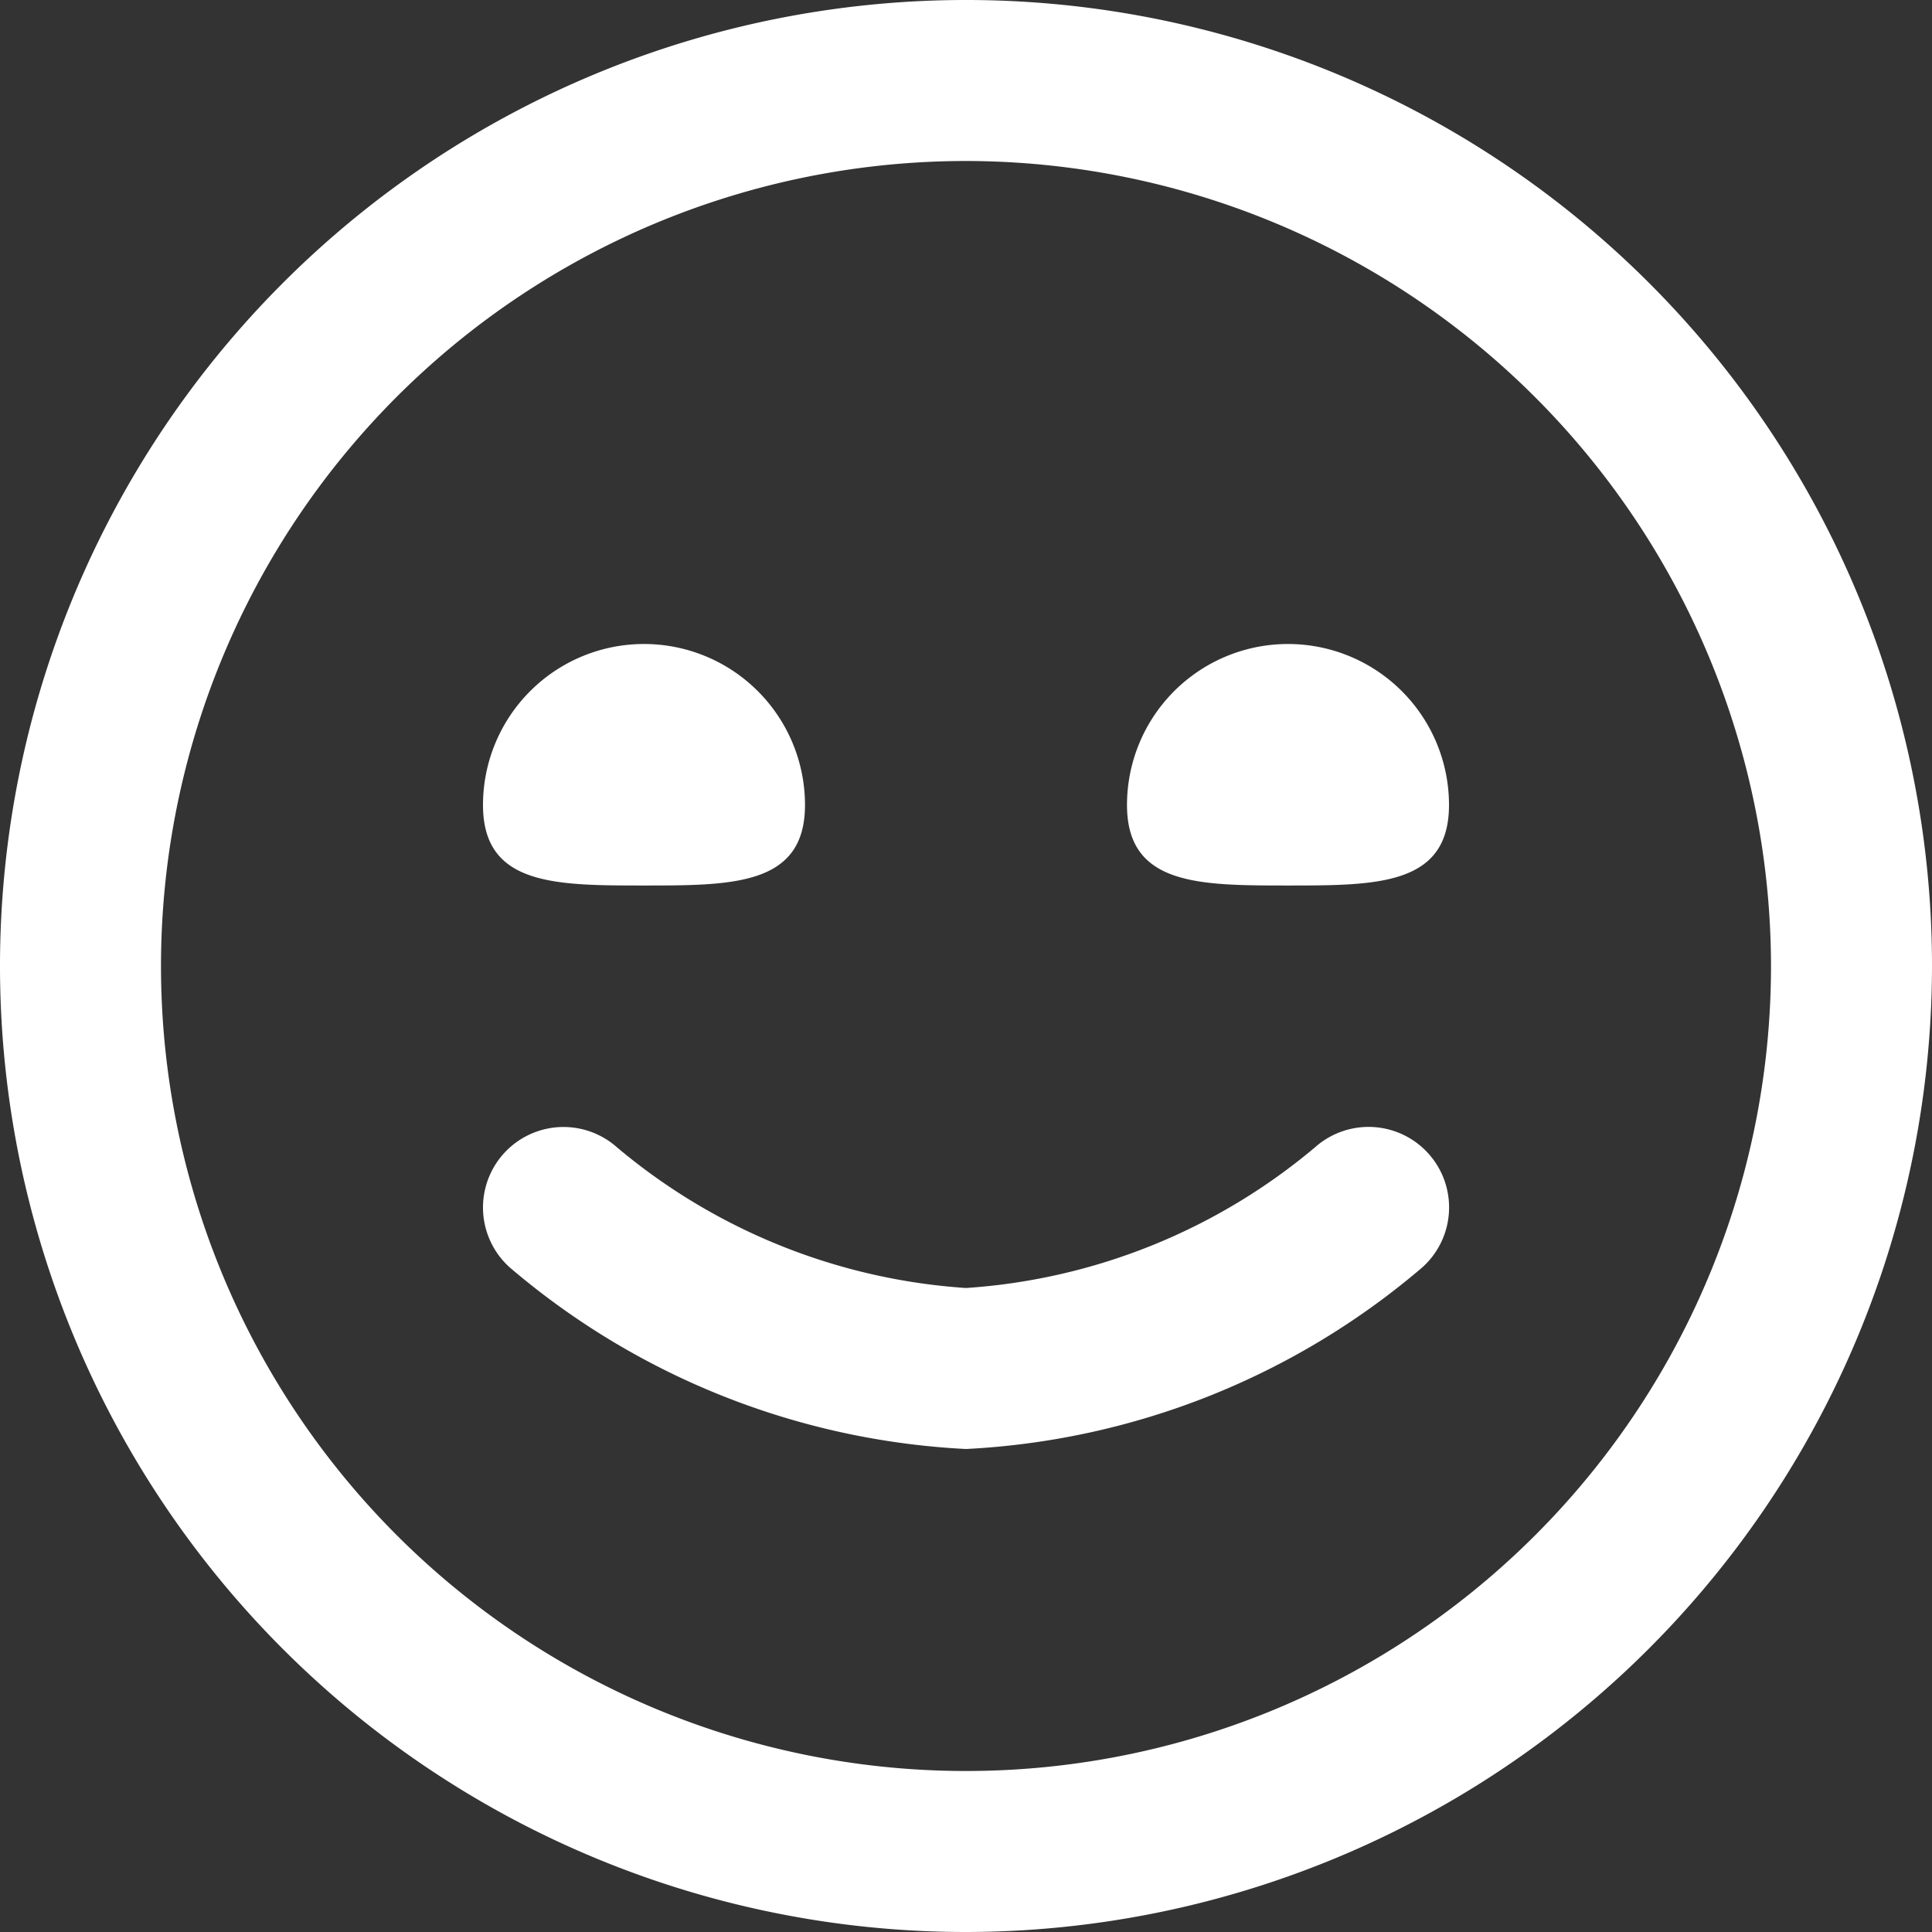 <svg xmlns="http://www.w3.org/2000/svg" id="Layer_1" data-name="Layer 1" viewBox="0 0 24 24" width="512" height="512"><rect x="0" y="0" width="24" height="24" fill="#333333" stroke="none"/><path d="M12,24A12,12,0,1,1,24,12,12.013,12.013,0,0,1,12,24ZM12,2A10,10,0,1,0,22,12,10.011,10.011,0,0,0,12,2Zm5.666,13.746a1,1,0,0,0-1.33-1.494A7.508,7.508,0,0,1,12,16a7.509,7.509,0,0,1-4.334-1.746,1,1,0,0,0-1.332,1.492A9.454,9.454,0,0,0,12,18,9.454,9.454,0,0,0,17.666,15.746ZM6,10c0,1,.895,1,2,1s2,0,2-1a2,2,0,0,0-4,0Zm8,0c0,1,.895,1,2,1s2,0,2-1a2,2,0,0,0-4,0Z" fill="#ffffff"/></svg>
